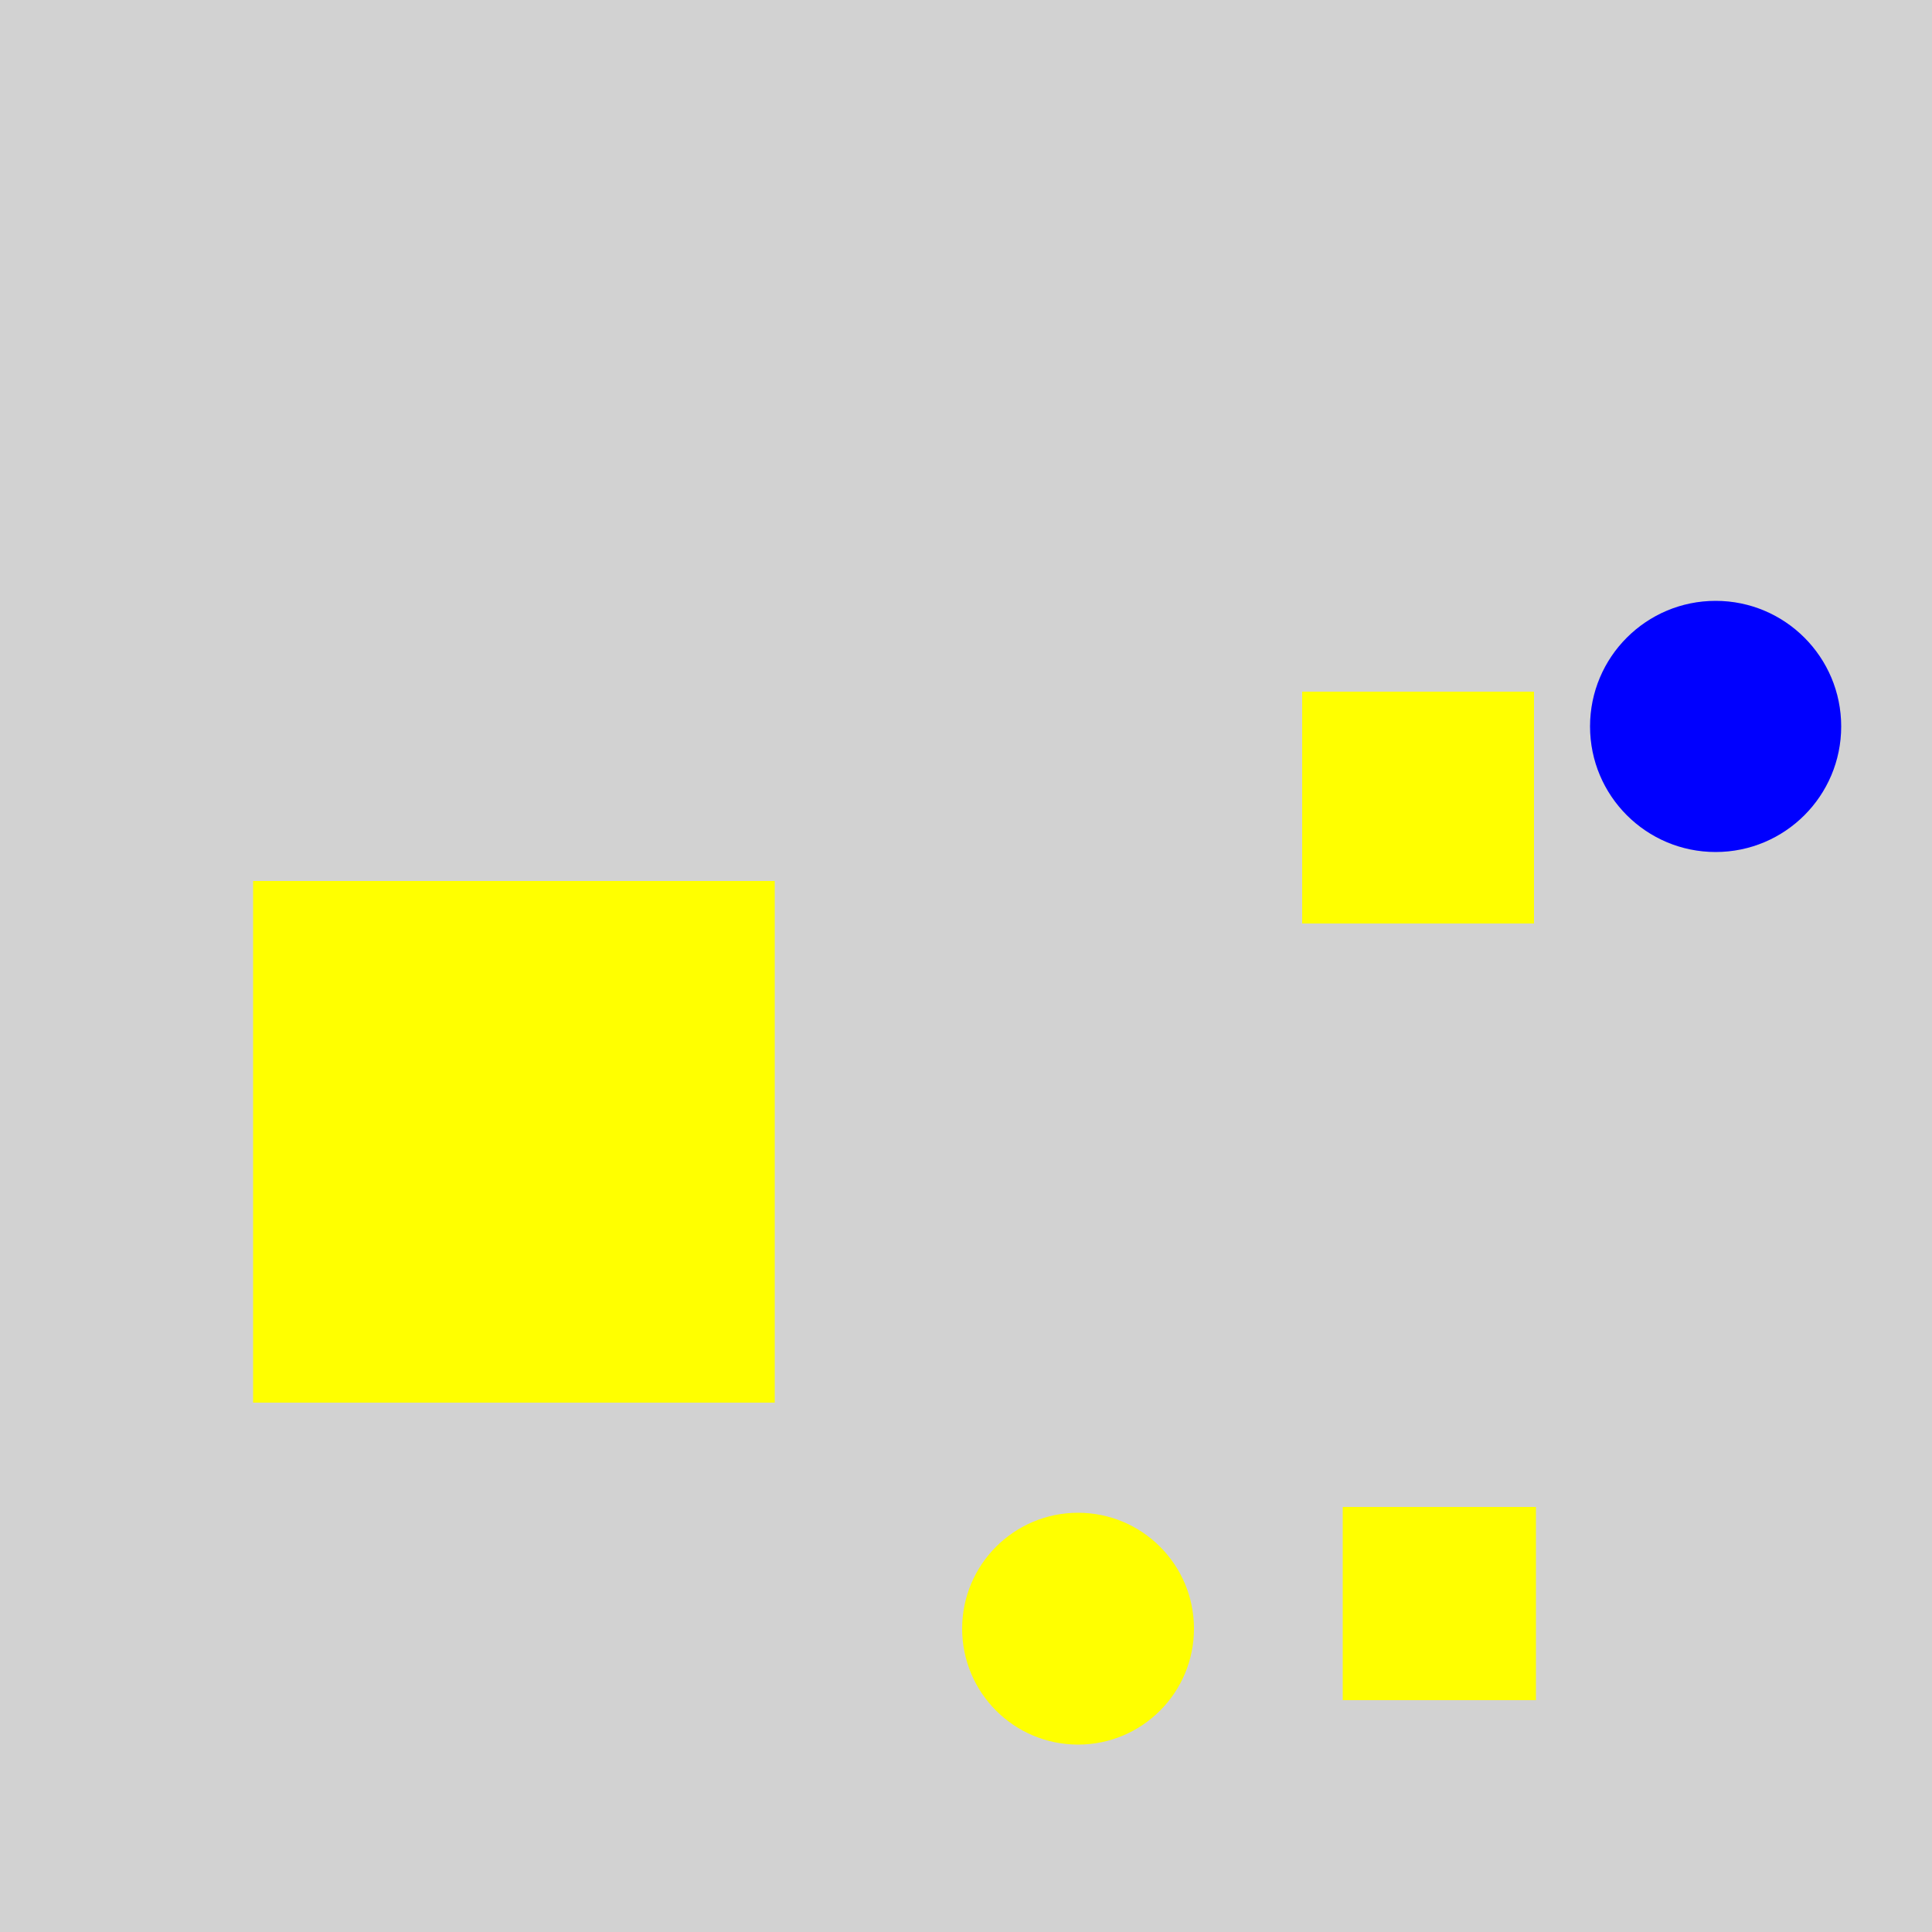 <?xml version="1.0" encoding="utf-8" ?>
<svg baseProfile="full" height="600" version="1.1" viewBox="0,0,100,100" width="600" xmlns="http://www.w3.org/2000/svg" xmlns:ev="http://www.w3.org/2001/xml-events" xmlns:xlink="http://www.w3.org/1999/xlink"><defs /><rect fill="rgb(210, 210, 210)" height="100" width="100" x="0" y="0" /><rect fill="rgb(255, 255, 0)" height="27.0" width="27.0" x="13.1" y="45.6" /><circle cx="55.8" cy="84.3" fill="rgb(255, 255, 0)" r="6.0" /><rect fill="rgb(255, 255, 0)" height="12.0" width="12.0" x="67.4" y="35.8" /><rect fill="rgb(255, 255, 0)" height="10.0" width="10.0" x="69.5" y="78.0" /><circle cx="88.8" cy="37.6" fill="rgb(0, 0, 255)" r="6.5" /></svg>